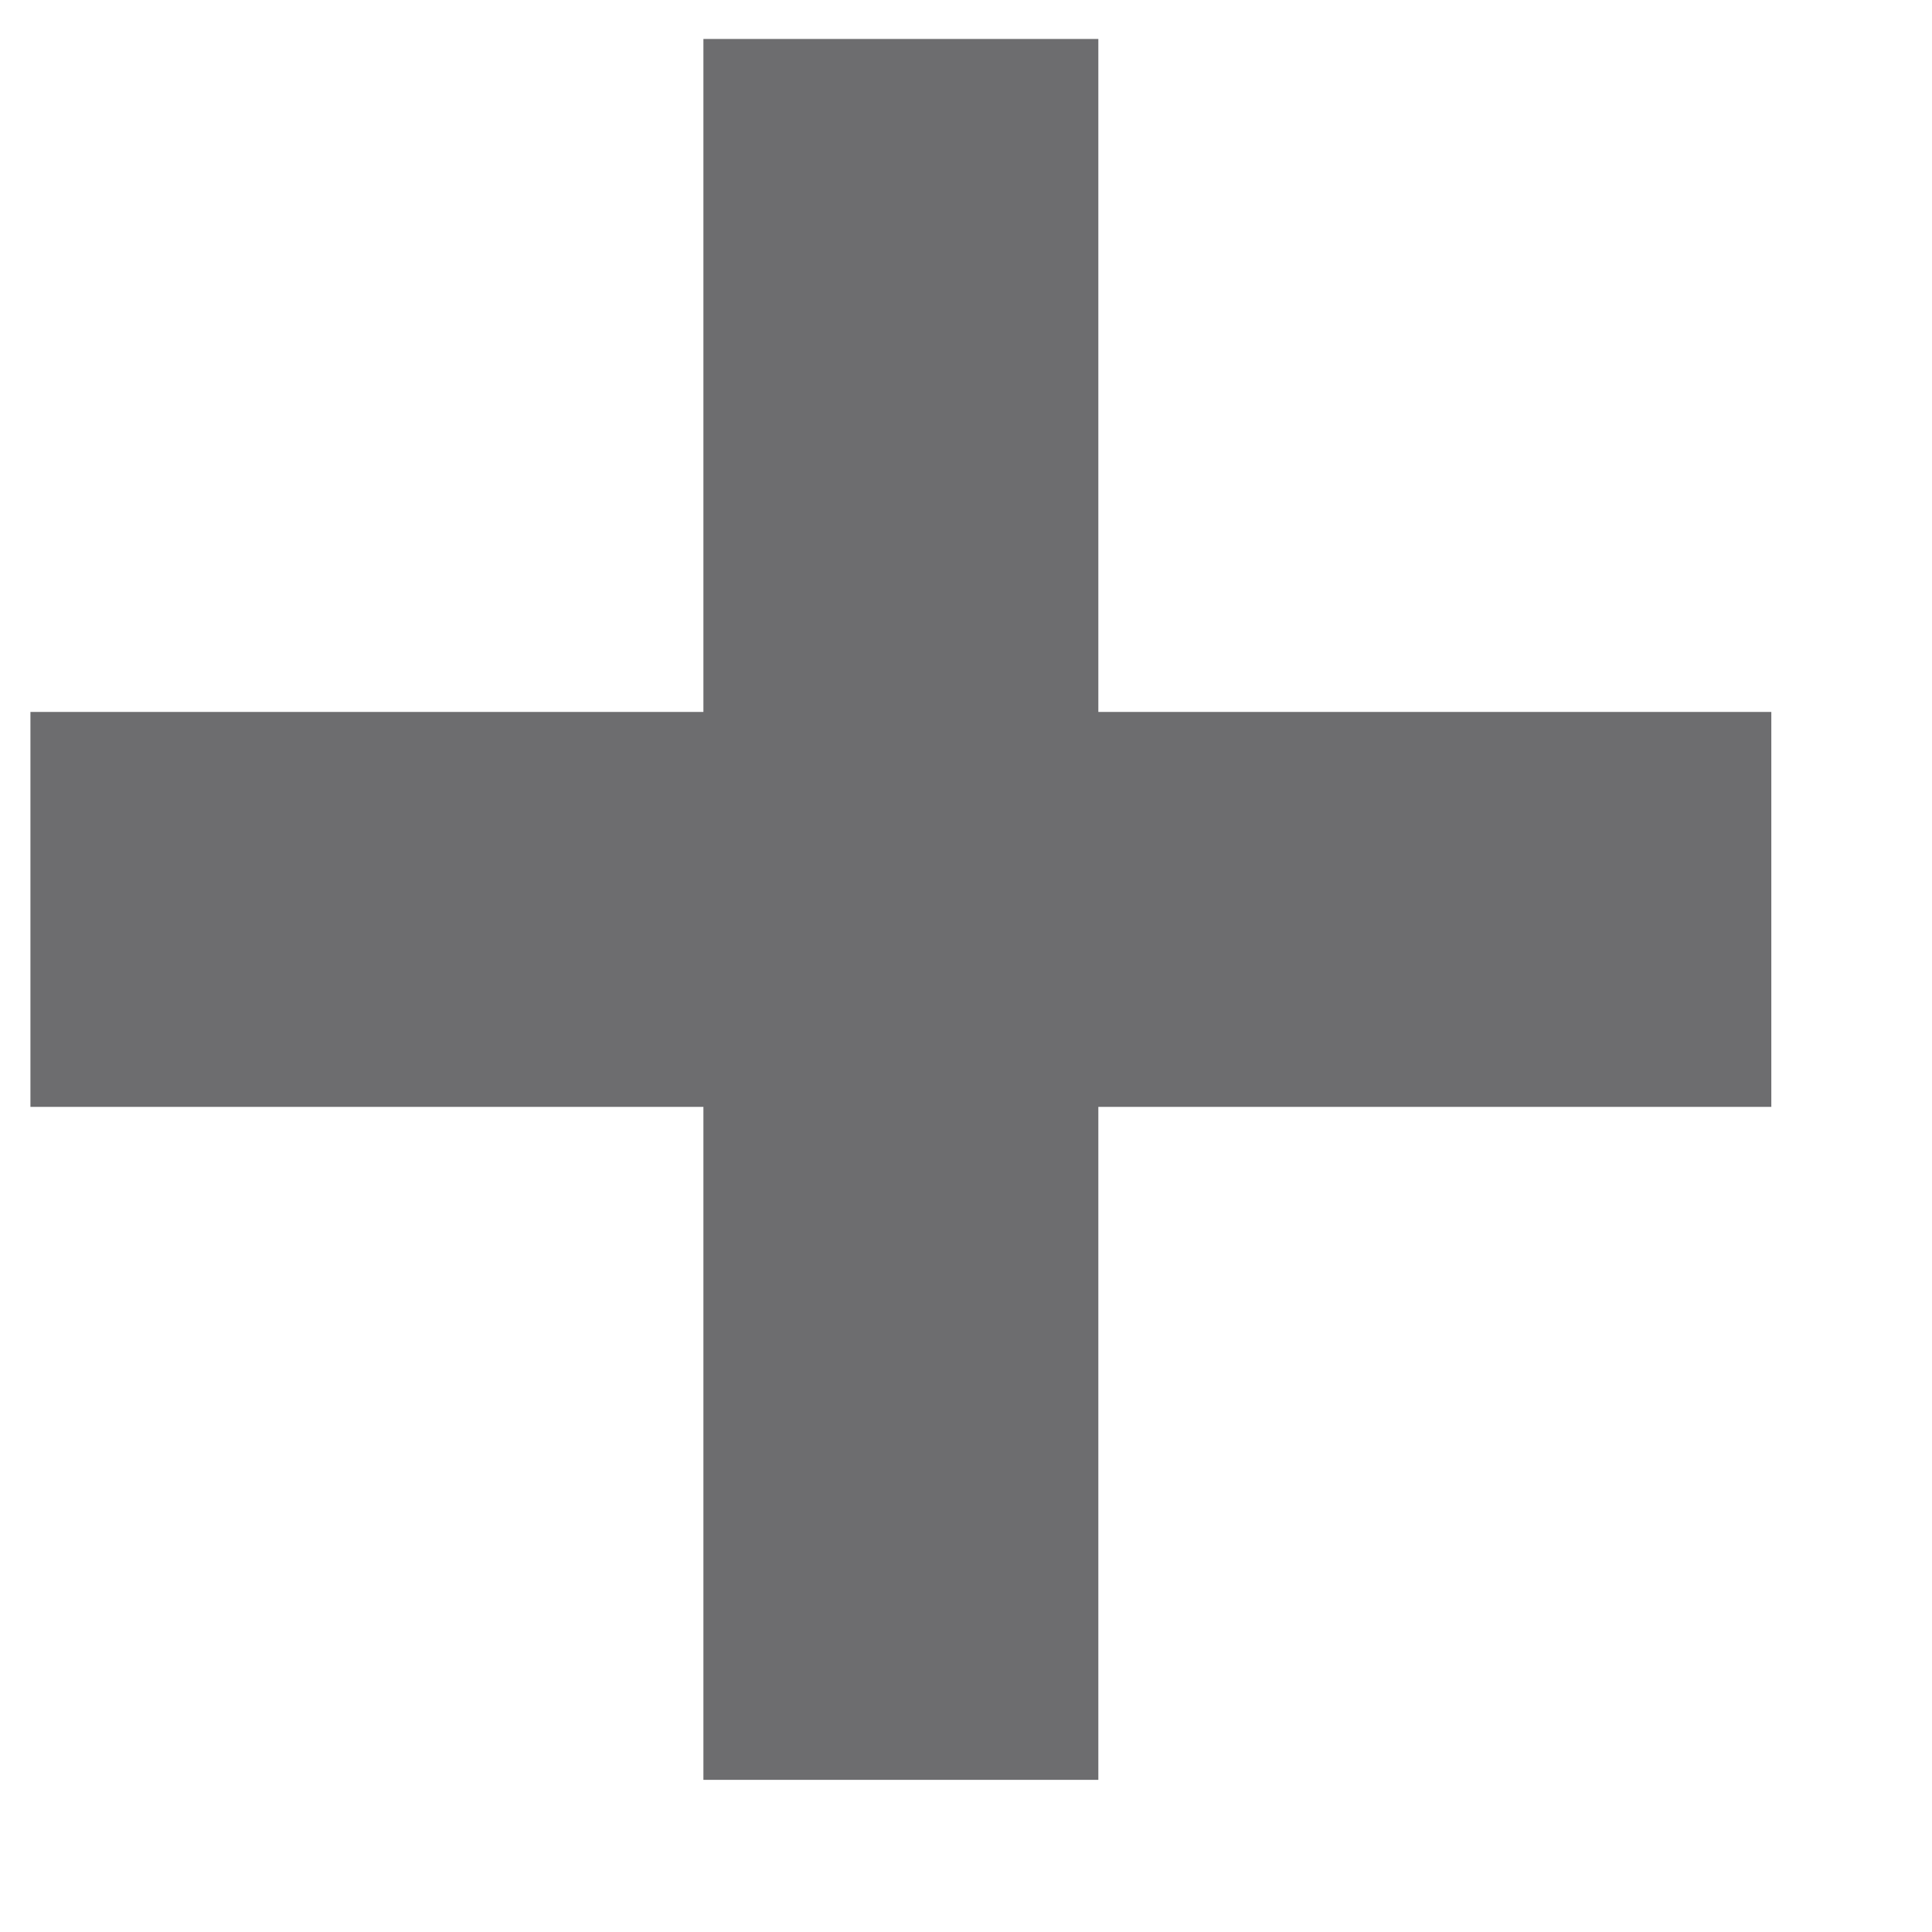 <svg width="12" height="12" viewBox="0 0 12 12" fill="none" xmlns="http://www.w3.org/2000/svg">
<path d="M4.369 11.055V0.242H6.822V11.055H4.369ZM0.189 6.875V4.422H11.002V6.875H0.189Z" fill="#1C1B1F" fill-opacity="0.64"/>
</svg>
